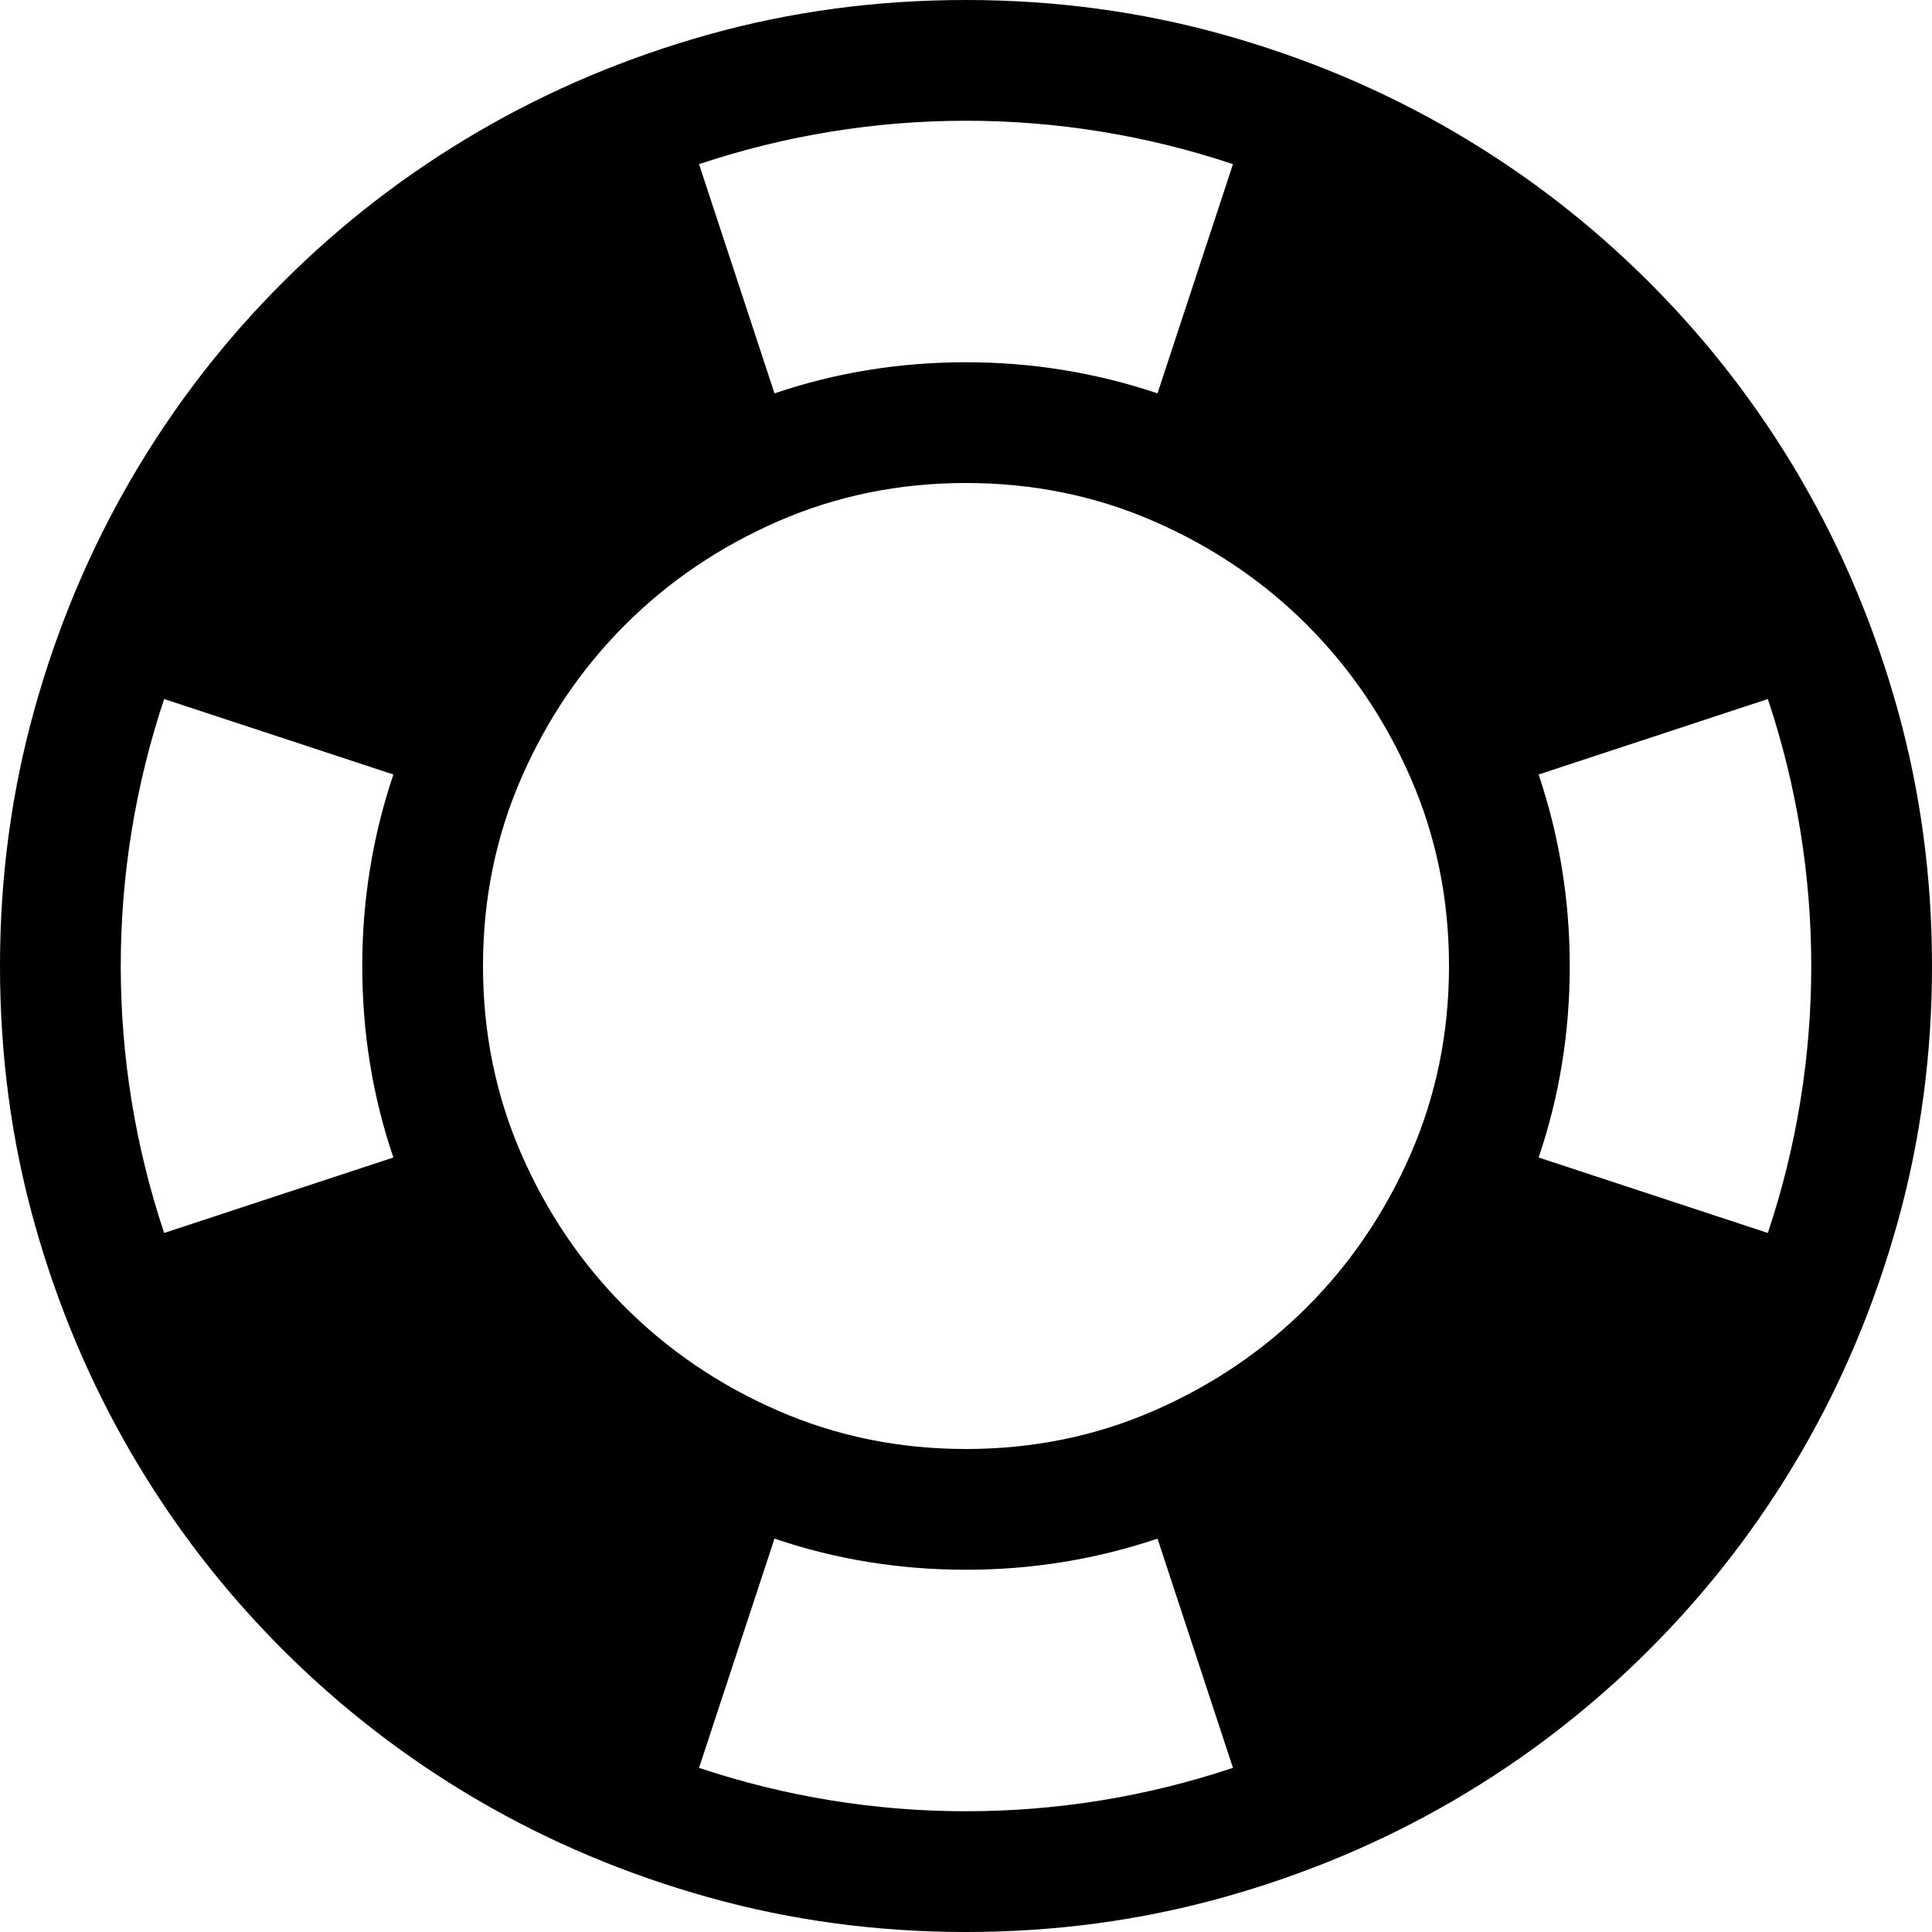 <svg xmlns="http://www.w3.org/2000/svg" viewBox="0 0 2048 2048"><path d="M1024 0q141 0 272 36.5t245 103q114 66.5 207.5 160t160 207.5q66.5 114 103 245t36.5 272q0 141-36.5 272t-103 245q-66.5 114-160 207.5t-207.5 160q-114 66.5-245 103t-272 36.5q-141 0-272-36.5t-245-103q-114-66.5-207.5-160t-160-207.5q-66.5-114-103-244.5T0 1024q0-141 36.5-272t103-245q66.5-114 160-207.5t207.5-160Q621 73 751.5 36.5T1024 0m896 1024q0-72-11.5-143T1874 741q-61 20-121.5 40T1631 821q33 98 33 203 0 106-33 203l243 80q23-69 34.5-140t11.5-143m-1792 0q0 72 11.5 143t34.5 140q61-20 121.5-40t121.5-40q-33-97-33-203 0-105 33-203l-243-80q-23 69-34.5 140T128 1024m384 0q0 106 40.5 199t110 162.5q69.5 69.5 162.5 110t199 40.5q106 0 199-40.5t162.5-110q69.5-69.5 110-162.5t40.5-199q0-106-40.5-199t-110-162.5Q1316 593 1223 552.5T1024 512q-106 0-199 40.5t-162.5 110Q593 732 552.5 825T512 1024m795-850q-69-23-140-34.5T1024 128q-72 0-143 11.5T741 174q20 61 40 121.5T821 417q97-33 203-33 105 0 203 33l80-243M741 1874q69 23 140 34.5t143 11.5q72 0 143-11.5t140-34.5q-20-61-40-121.5t-40-121.5q-98 33-203 33-106 0-203-33l-80 243z"/></svg>